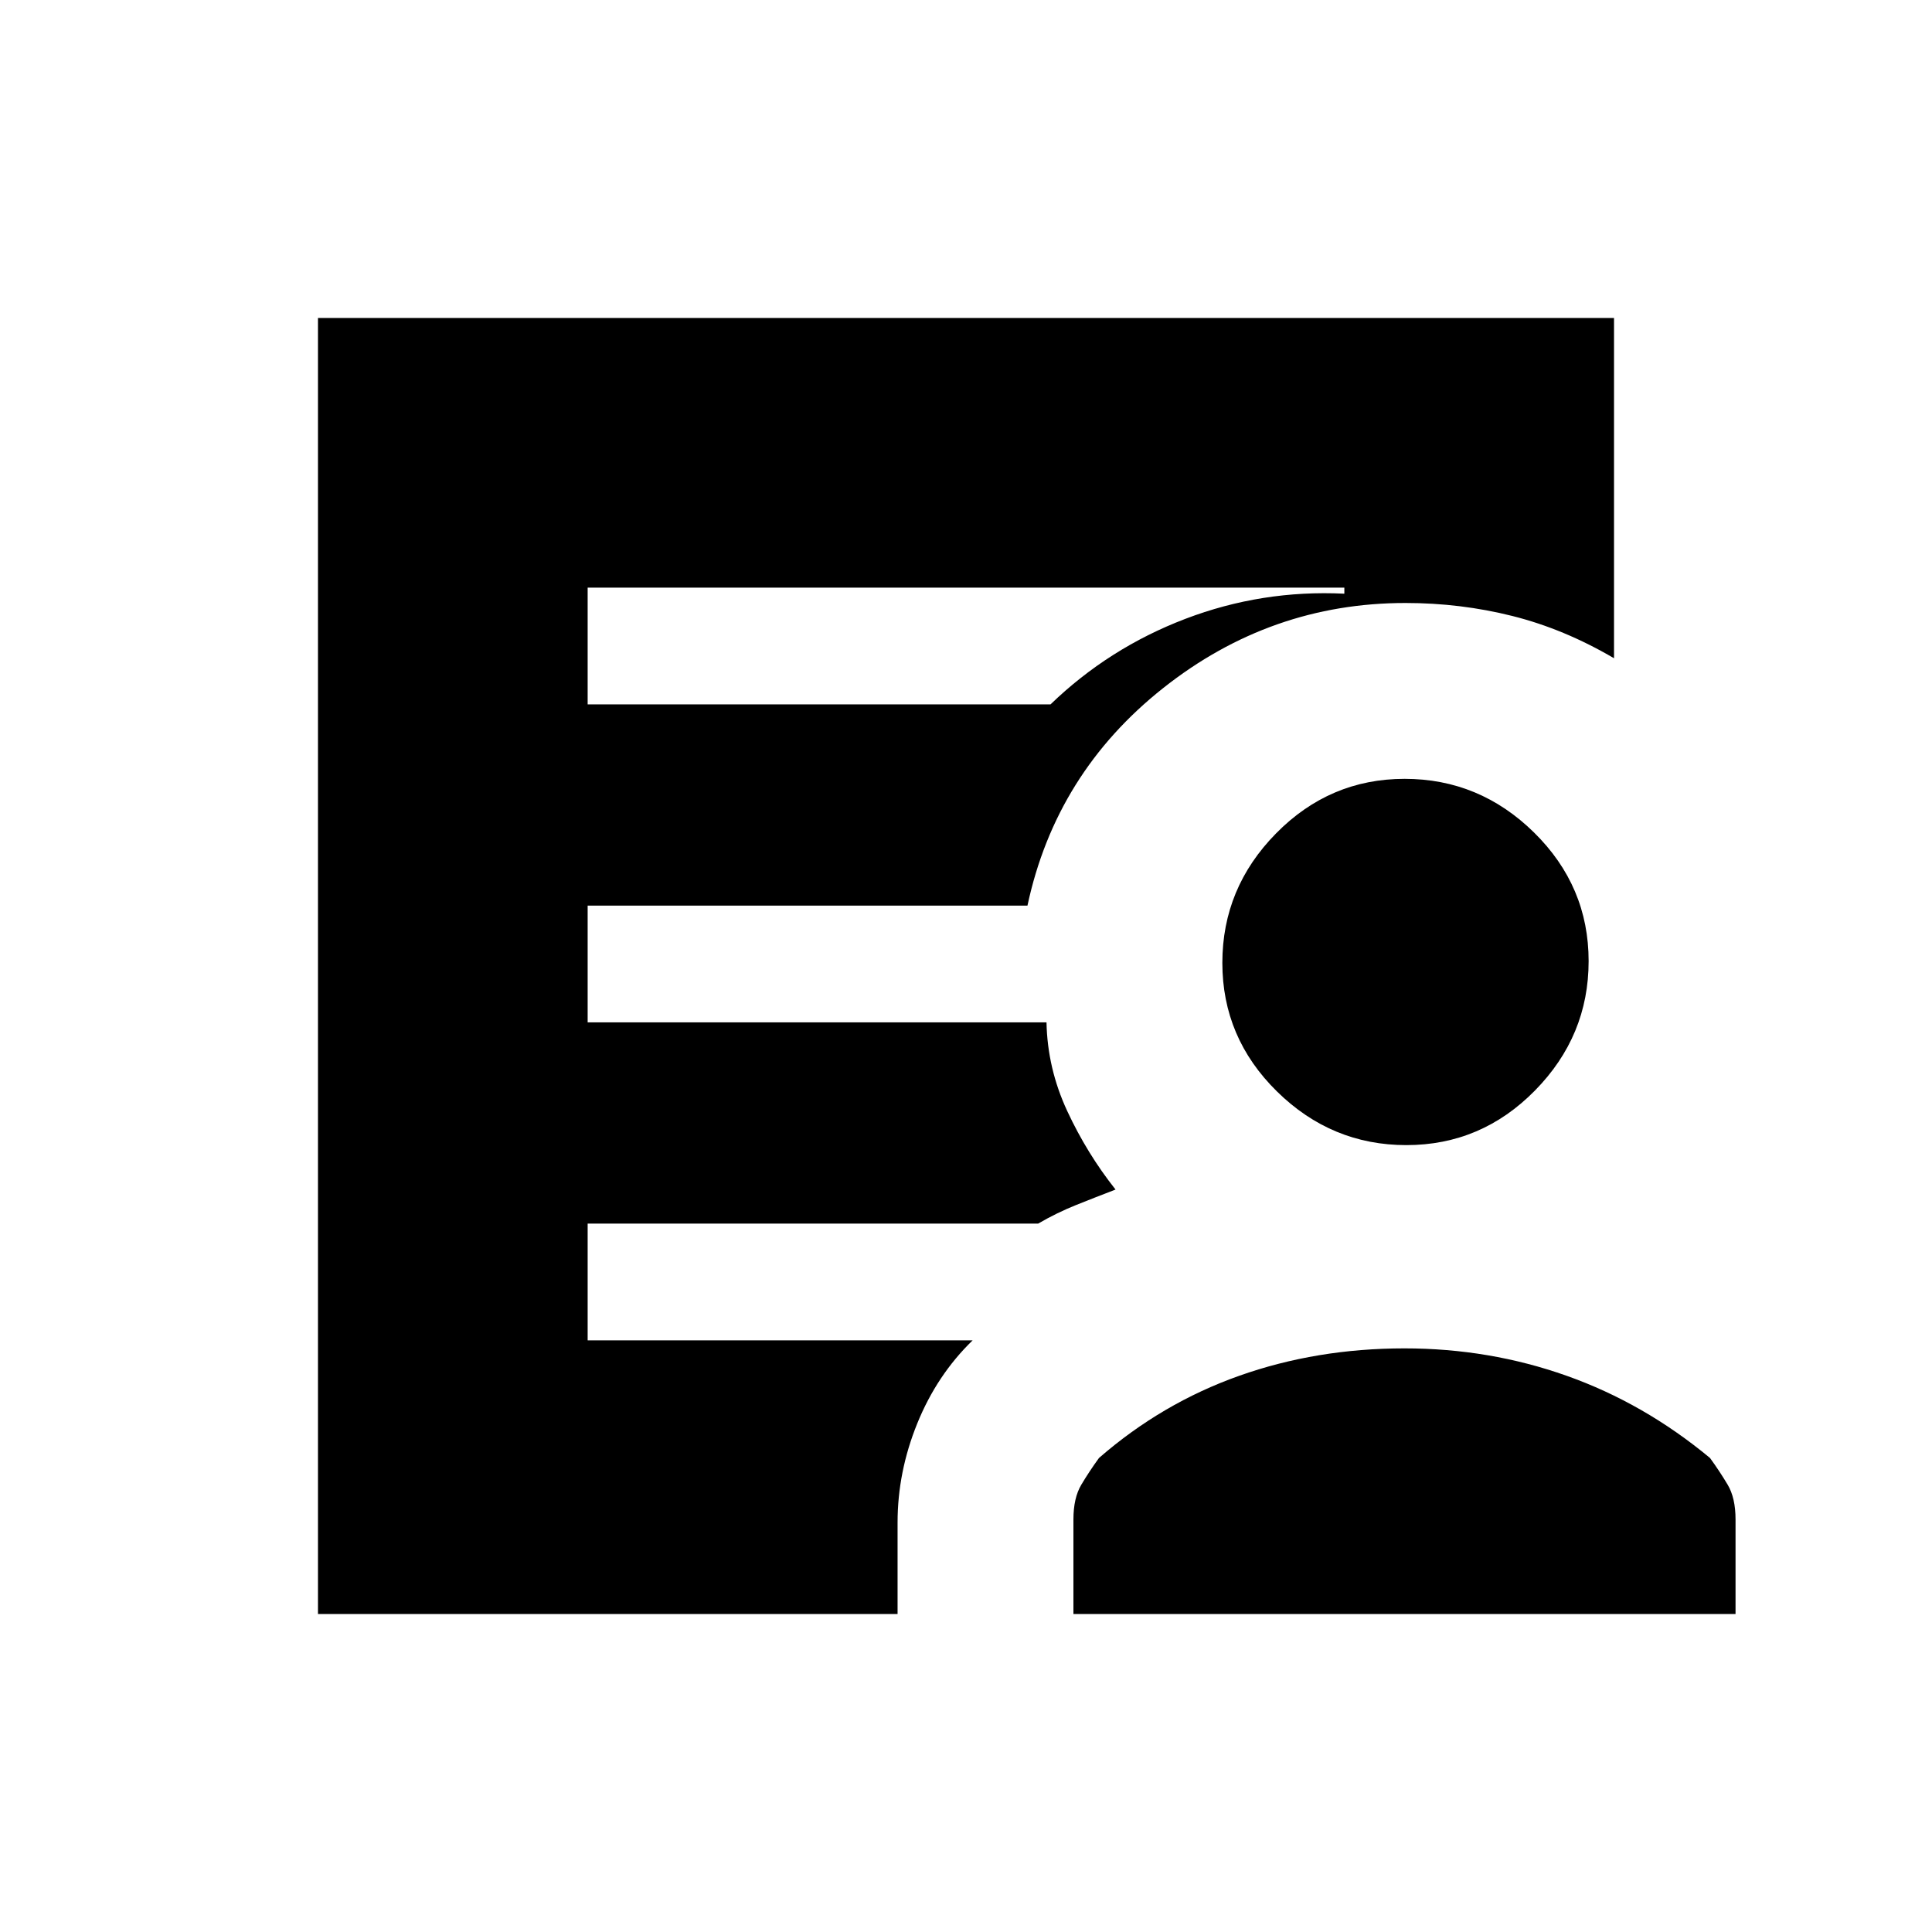<svg xmlns="http://www.w3.org/2000/svg" height="20" viewBox="0 -960 960 960" width="20"><path d="M292-610h230q29-28 67-42.5t79-12.5v-3H292v58ZM158-158v-644h644v169.08q-24.77-14.54-50.5-21-25.73-6.46-53.12-6.46-67 0-120.38 42.26-53.38 42.27-67.46 108.12H292v58h228q.46 22.92 10.31 44.08 9.84 21.15 24 39-10 3.84-19.62 7.69-9.61 3.85-18.84 9.23H292v58h191.31q-17.77 17.23-27.54 41.33-9.77 24.1-9.77 49.21V-158H158Zm375.38 0v-47q0-10.69 3.93-17.27 3.92-6.58 8.77-13.27 31.28-27.23 69.68-40.84Q654.15-290 697.88-290q42.2 0 80.59 13.62 38.4 13.61 71.22 40.84 4.85 6.69 8.77 13.27 3.92 6.58 3.92 17.27v47h-329Zm165.44-233q-37.2 0-64.32-26.68-27.12-26.68-27.12-63.88 0-37.21 26.68-64.32Q660.74-573 697.95-573q37.2 0 64.32 26.68 27.11 26.68 27.11 63.88 0 37.21-26.67 64.32Q736.03-391 698.82-391Z"/></svg>
